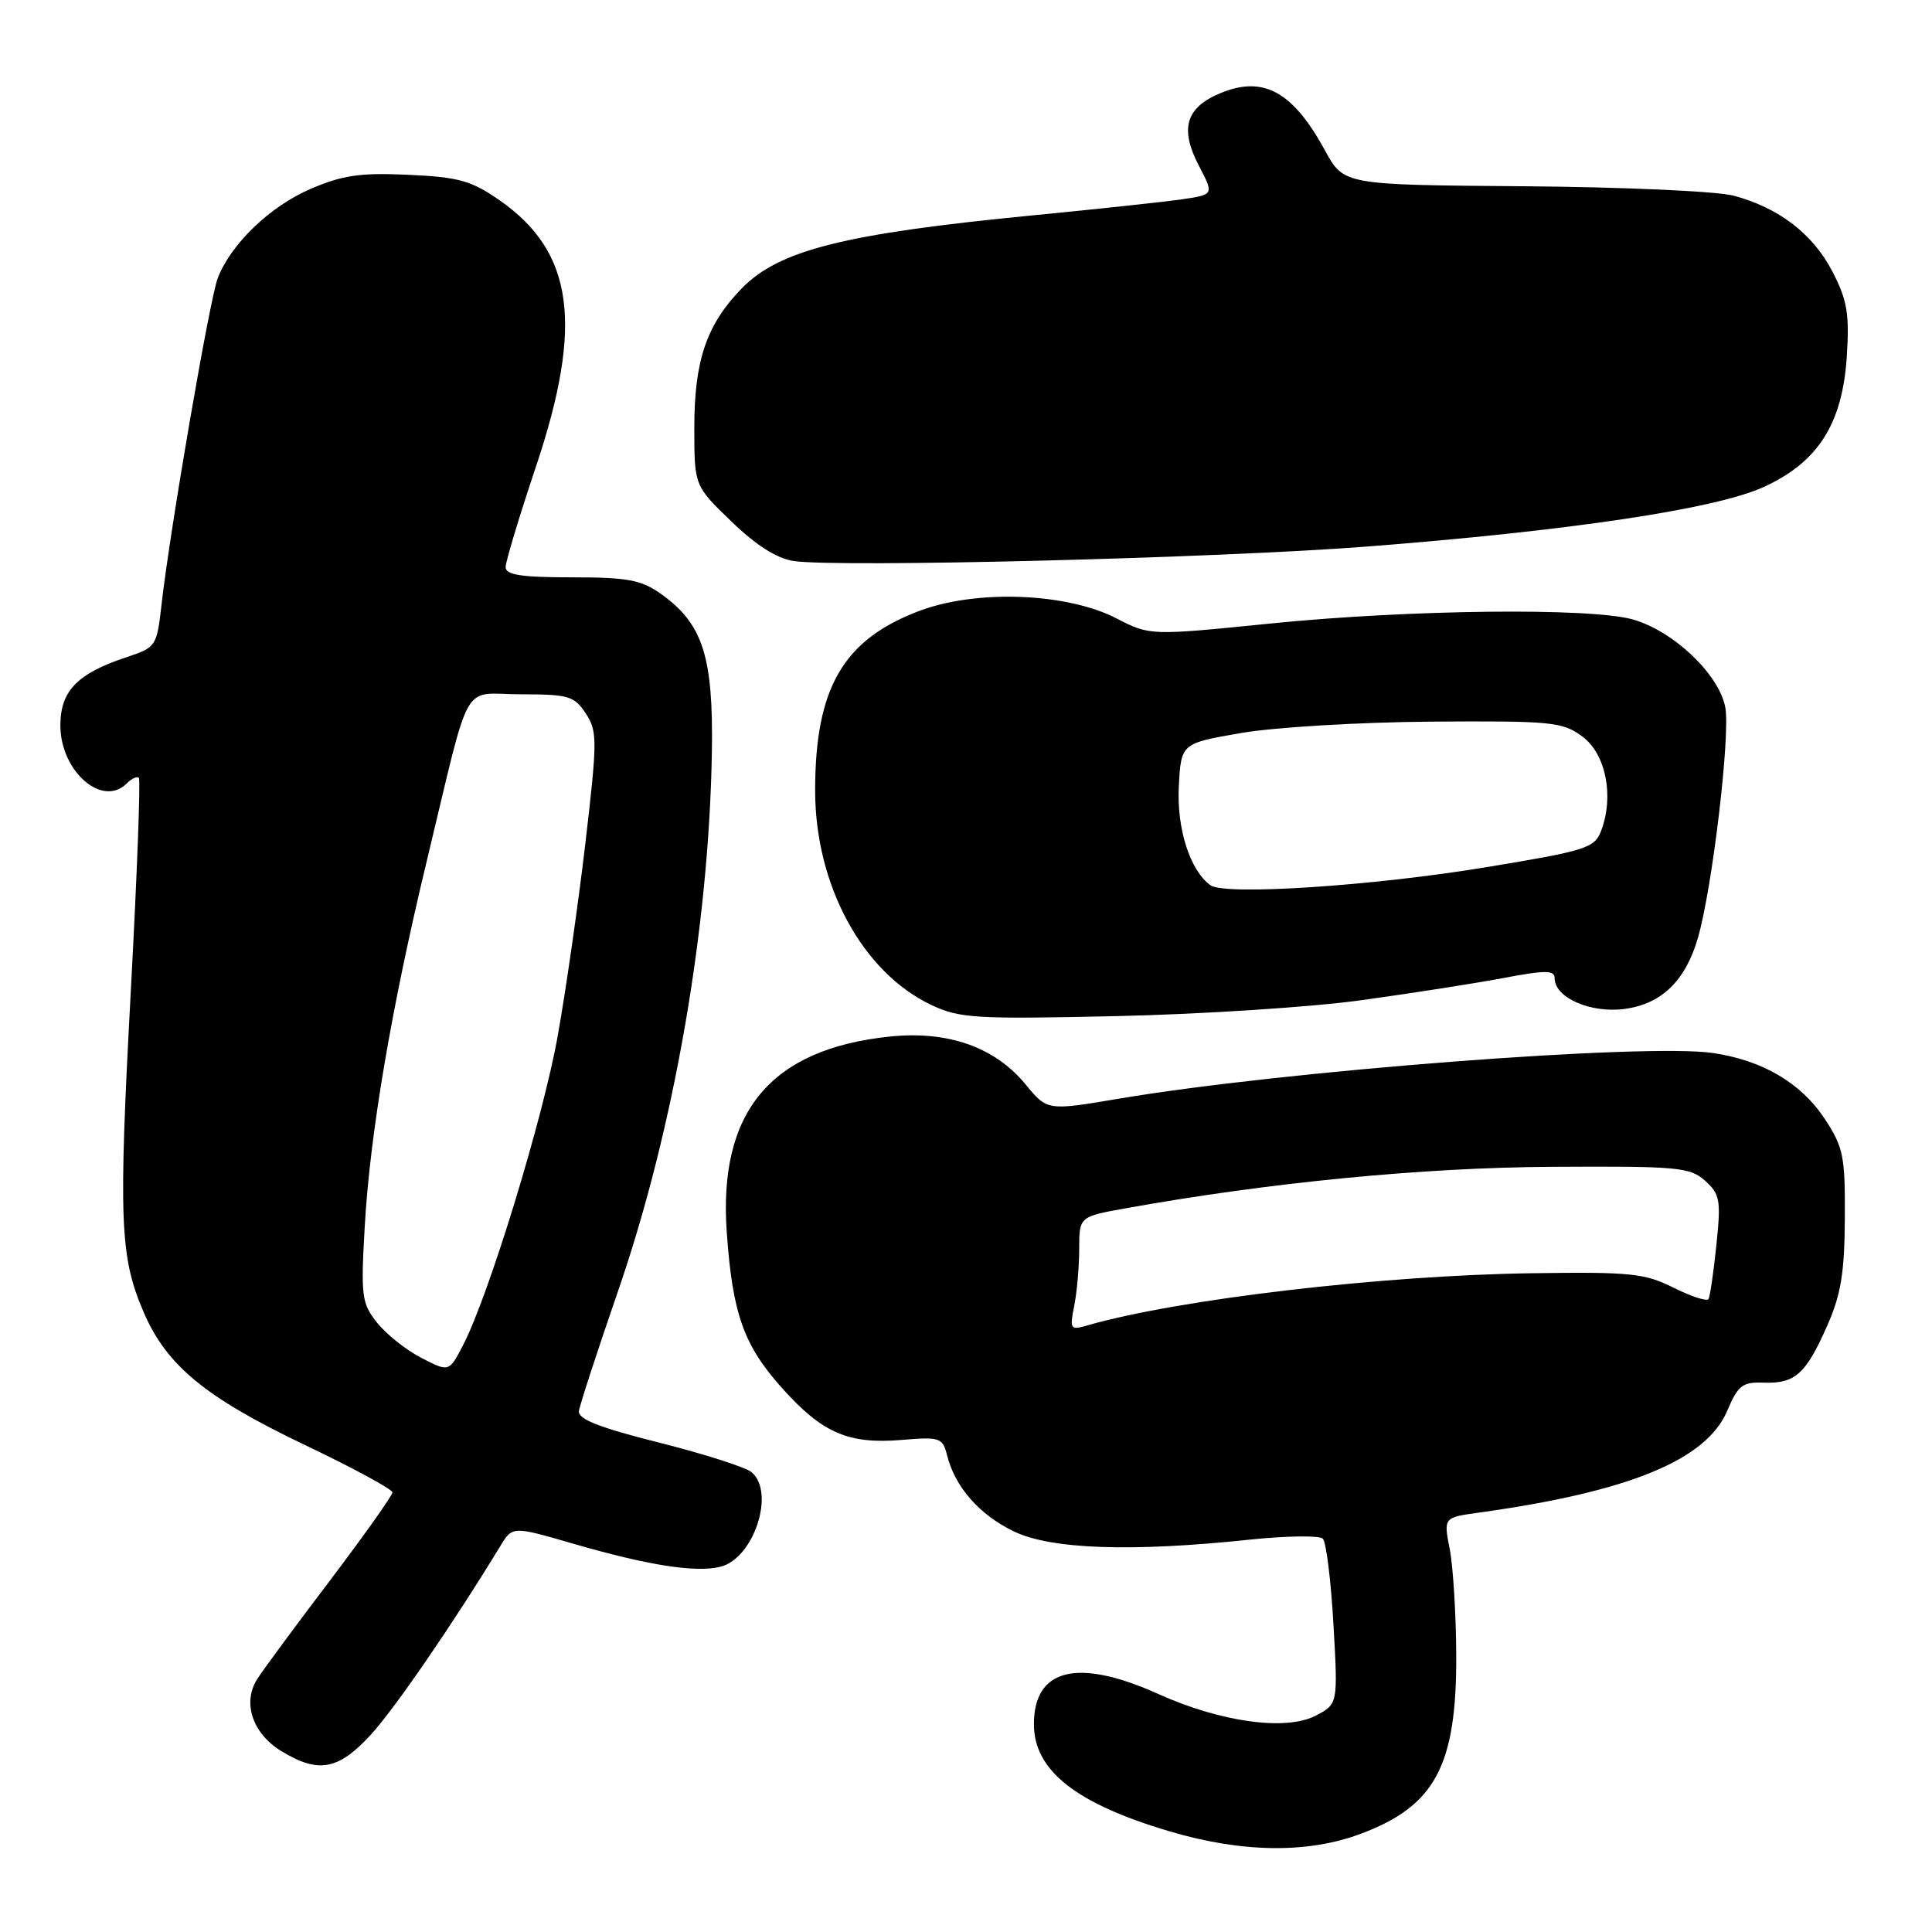 <?xml version="1.0" encoding="UTF-8" standalone="no"?>
<!DOCTYPE svg PUBLIC "-//W3C//DTD SVG 1.1//EN" "http://www.w3.org/Graphics/SVG/1.1/DTD/svg11.dtd" >
<svg xmlns="http://www.w3.org/2000/svg" xmlns:xlink="http://www.w3.org/1999/xlink" version="1.1" viewBox="0 0 256 256">
 <g >
 <path fill="currentColor"
d=" M 180.30 242.99 C 190.18 239.29 193.02 233.97 192.96 219.28 C 192.93 213.90 192.55 207.61 192.10 205.29 C 191.28 201.08 191.28 201.08 195.89 200.44 C 215.83 197.68 226.10 193.47 228.87 186.93 C 230.30 183.56 230.89 183.10 233.70 183.21 C 237.85 183.35 239.28 182.08 242.09 175.72 C 243.94 171.56 244.41 168.67 244.45 161.43 C 244.50 153.17 244.26 151.99 241.75 148.20 C 238.63 143.49 233.54 140.50 226.98 139.53 C 218.02 138.21 169.90 141.91 148.14 145.60 C 138.77 147.18 138.77 147.18 135.88 143.67 C 131.81 138.73 125.59 136.55 117.89 137.35 C 102.10 139.00 95.17 147.32 96.30 163.29 C 97.07 174.14 98.55 178.28 103.68 183.99 C 108.98 189.89 112.43 191.38 119.44 190.80 C 124.57 190.37 124.90 190.49 125.50 192.86 C 126.55 197.04 129.77 200.71 134.32 202.91 C 139.23 205.29 149.84 205.67 165.49 204.02 C 170.43 203.50 174.84 203.44 175.28 203.88 C 175.73 204.33 176.36 209.44 176.69 215.25 C 177.29 225.80 177.29 225.80 174.30 227.35 C 170.37 229.38 161.75 228.19 153.50 224.47 C 142.80 219.65 137.00 221.06 137.00 228.47 C 137.00 234.59 142.56 238.99 154.97 242.66 C 164.57 245.51 173.27 245.62 180.30 242.99 Z  M 49.08 229.92 C 52.26 226.47 59.98 215.23 66.30 204.85 C 67.91 202.21 67.91 202.21 75.93 204.54 C 85.84 207.42 92.21 208.42 95.47 207.60 C 99.90 206.49 102.77 197.71 99.57 195.06 C 98.78 194.41 93.27 192.65 87.32 191.15 C 79.39 189.16 76.56 188.04 76.71 186.97 C 76.82 186.16 79.17 178.97 81.92 171.00 C 89.33 149.50 93.96 122.80 94.33 99.50 C 94.52 87.00 93.12 82.65 87.63 78.73 C 84.96 76.83 83.20 76.50 75.75 76.50 C 69.08 76.50 67.00 76.18 67.00 75.15 C 67.00 74.41 68.80 68.44 71.00 61.88 C 77.34 42.97 76.03 33.37 66.17 26.52 C 62.44 23.93 60.76 23.46 54.08 23.16 C 47.75 22.87 45.38 23.21 41.16 25.03 C 35.78 27.34 30.60 32.32 28.85 36.86 C 27.79 39.60 22.54 70.10 21.41 80.06 C 20.78 85.64 20.69 85.78 16.77 87.08 C 10.25 89.23 8.00 91.55 8.00 96.12 C 8.00 102.18 13.55 107.05 16.78 103.82 C 17.43 103.17 18.16 102.83 18.40 103.07 C 18.64 103.31 18.16 115.88 17.35 131.00 C 15.69 161.76 15.87 166.51 19.03 173.86 C 22.09 180.97 27.23 185.19 40.55 191.54 C 46.85 194.55 52.00 197.34 52.00 197.75 C 52.00 198.16 48.28 203.40 43.75 209.39 C 39.21 215.37 34.87 221.25 34.10 222.46 C 32.08 225.59 33.44 229.69 37.28 232.03 C 42.18 235.02 44.80 234.55 49.08 229.92 Z  M 180.48 132.52 C 187.07 131.61 195.51 130.29 199.23 129.59 C 204.82 128.53 206.00 128.54 206.00 129.63 C 206.00 132.20 210.77 134.29 215.27 133.69 C 220.18 133.03 223.34 129.96 224.99 124.25 C 226.89 117.67 229.30 97.39 228.61 93.72 C 227.78 89.33 221.70 83.57 216.32 82.07 C 210.66 80.50 186.72 80.77 168.44 82.61 C 152.38 84.23 152.38 84.23 147.94 81.94 C 141.35 78.54 129.40 78.09 121.81 80.95 C 111.73 84.75 108.02 91.15 108.01 104.71 C 108.00 117.28 114.28 128.86 123.44 133.18 C 127.14 134.93 129.33 135.06 148.00 134.64 C 159.28 134.39 173.89 133.44 180.48 132.52 Z  M 181.00 72.43 C 207.90 70.35 227.30 67.45 233.68 64.54 C 240.90 61.24 244.12 56.20 244.71 47.25 C 245.07 41.60 244.77 39.77 242.82 36.01 C 240.24 31.02 235.73 27.54 229.73 25.93 C 227.55 25.34 215.04 24.78 201.91 24.68 C 178.06 24.50 178.06 24.50 175.57 19.94 C 171.29 12.10 167.39 9.97 161.67 12.36 C 157.12 14.26 156.30 17.05 158.85 21.94 C 160.86 25.79 160.86 25.79 156.68 26.40 C 154.38 26.74 145.53 27.69 137.00 28.52 C 111.81 30.97 103.20 33.13 98.23 38.27 C 93.61 43.04 92.00 47.80 92.00 56.65 C 92.00 64.37 92.00 64.37 96.93 69.11 C 100.19 72.27 102.97 74.02 105.18 74.34 C 111.24 75.22 161.19 73.96 181.00 72.43 Z  M 142.34 173.03 C 142.70 171.23 143.00 167.83 143.00 165.48 C 143.00 161.21 143.00 161.21 149.25 160.09 C 168.18 156.69 188.55 154.70 205.64 154.61 C 222.32 154.51 223.95 154.66 225.94 156.46 C 227.91 158.23 228.05 159.04 227.43 164.96 C 227.06 168.56 226.59 171.78 226.39 172.13 C 226.19 172.48 224.11 171.80 221.76 170.63 C 217.93 168.71 216.04 168.52 203.00 168.71 C 183.05 168.99 156.18 172.15 144.09 175.62 C 141.82 176.28 141.72 176.13 142.34 173.03 Z  M 55.84 179.93 C 53.83 178.90 51.19 176.80 49.97 175.27 C 47.92 172.70 47.80 171.78 48.33 162.50 C 49.03 150.22 51.87 133.52 56.53 114.17 C 62.53 89.26 60.99 92.00 69.02 92.00 C 75.34 92.00 76.10 92.22 77.62 94.54 C 79.17 96.91 79.16 98.06 77.56 111.79 C 76.61 119.88 74.96 131.37 73.89 137.32 C 71.92 148.31 64.75 171.71 61.36 178.24 C 59.50 181.82 59.50 181.82 55.84 179.93 Z  M 160.39 117.30 C 157.68 115.34 155.91 109.80 156.20 104.21 C 156.50 98.50 156.50 98.50 164.50 97.12 C 168.91 96.36 180.21 95.69 189.68 95.62 C 205.67 95.51 207.05 95.65 209.68 97.60 C 212.79 99.91 213.90 105.51 212.16 110.08 C 211.29 112.38 210.20 112.72 196.86 114.92 C 181.83 117.40 162.29 118.68 160.39 117.30 Z "/>
</g>
</svg>
